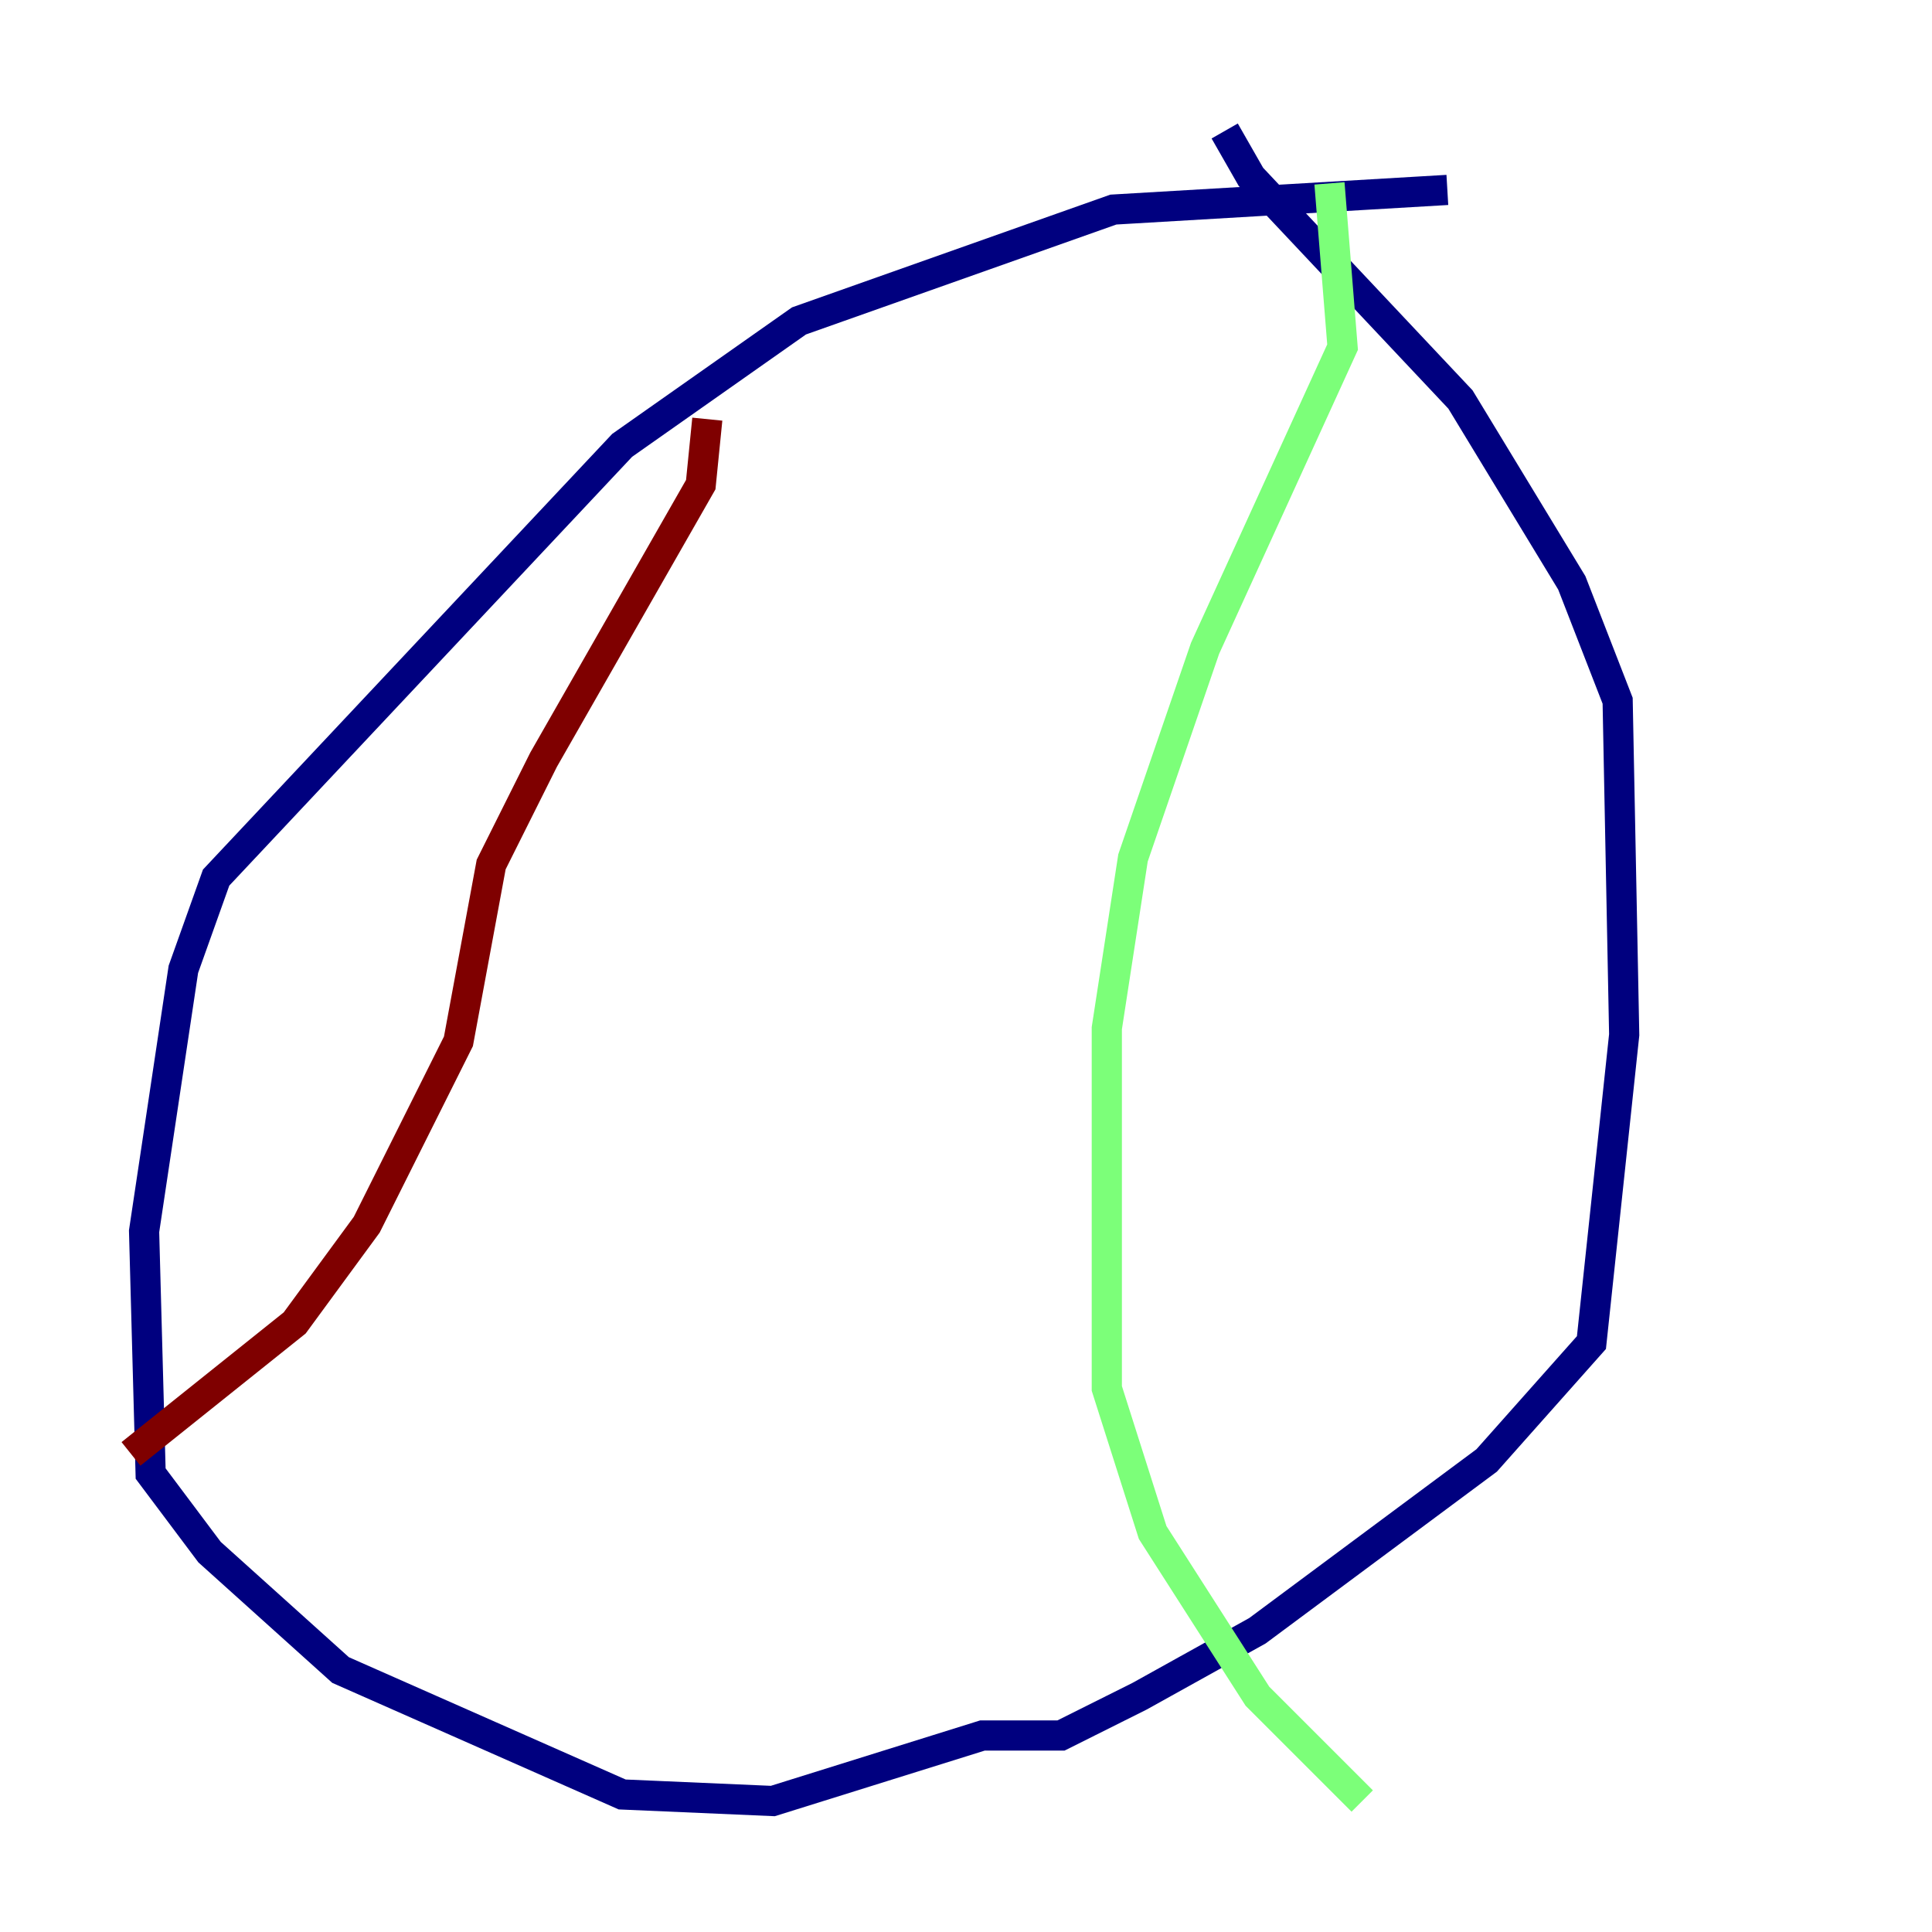 <?xml version="1.0" encoding="utf-8" ?>
<svg baseProfile="tiny" height="128" version="1.2" viewBox="0,0,128,128" width="128" xmlns="http://www.w3.org/2000/svg" xmlns:ev="http://www.w3.org/2001/xml-events" xmlns:xlink="http://www.w3.org/1999/xlink"><defs /><polyline fill="none" points="95.891,12.583 73.763,13.885 52.936,21.261 41.22,29.505 14.319,58.142 12.149,64.217 9.546,81.573 9.98,97.627 13.885,102.834 22.563,110.644 41.22,118.888 51.2,119.322 65.085,114.983 70.291,114.983 75.498,112.38 83.308,108.041 98.495,96.759 105.437,88.949 107.607,68.556 107.173,46.427 104.136,38.617 96.759,26.468 82.875,11.715 81.139,8.678" stroke="#00007f" stroke-width="2" /><polyline fill="none" points="88.081,12.149 88.949,22.997 79.837,42.956 75.064,56.841 73.329,68.122 73.329,91.986 76.366,101.532 83.308,112.38 90.251,119.322" stroke="#7cff79" stroke-width="2" /><polyline fill="none" points="46.861,27.77 46.427,32.108 36.014,50.332 32.542,57.275 30.373,68.99 24.298,81.139 19.525,87.647 8.678,96.325" stroke="#7f0000" stroke-width="2" /></svg>